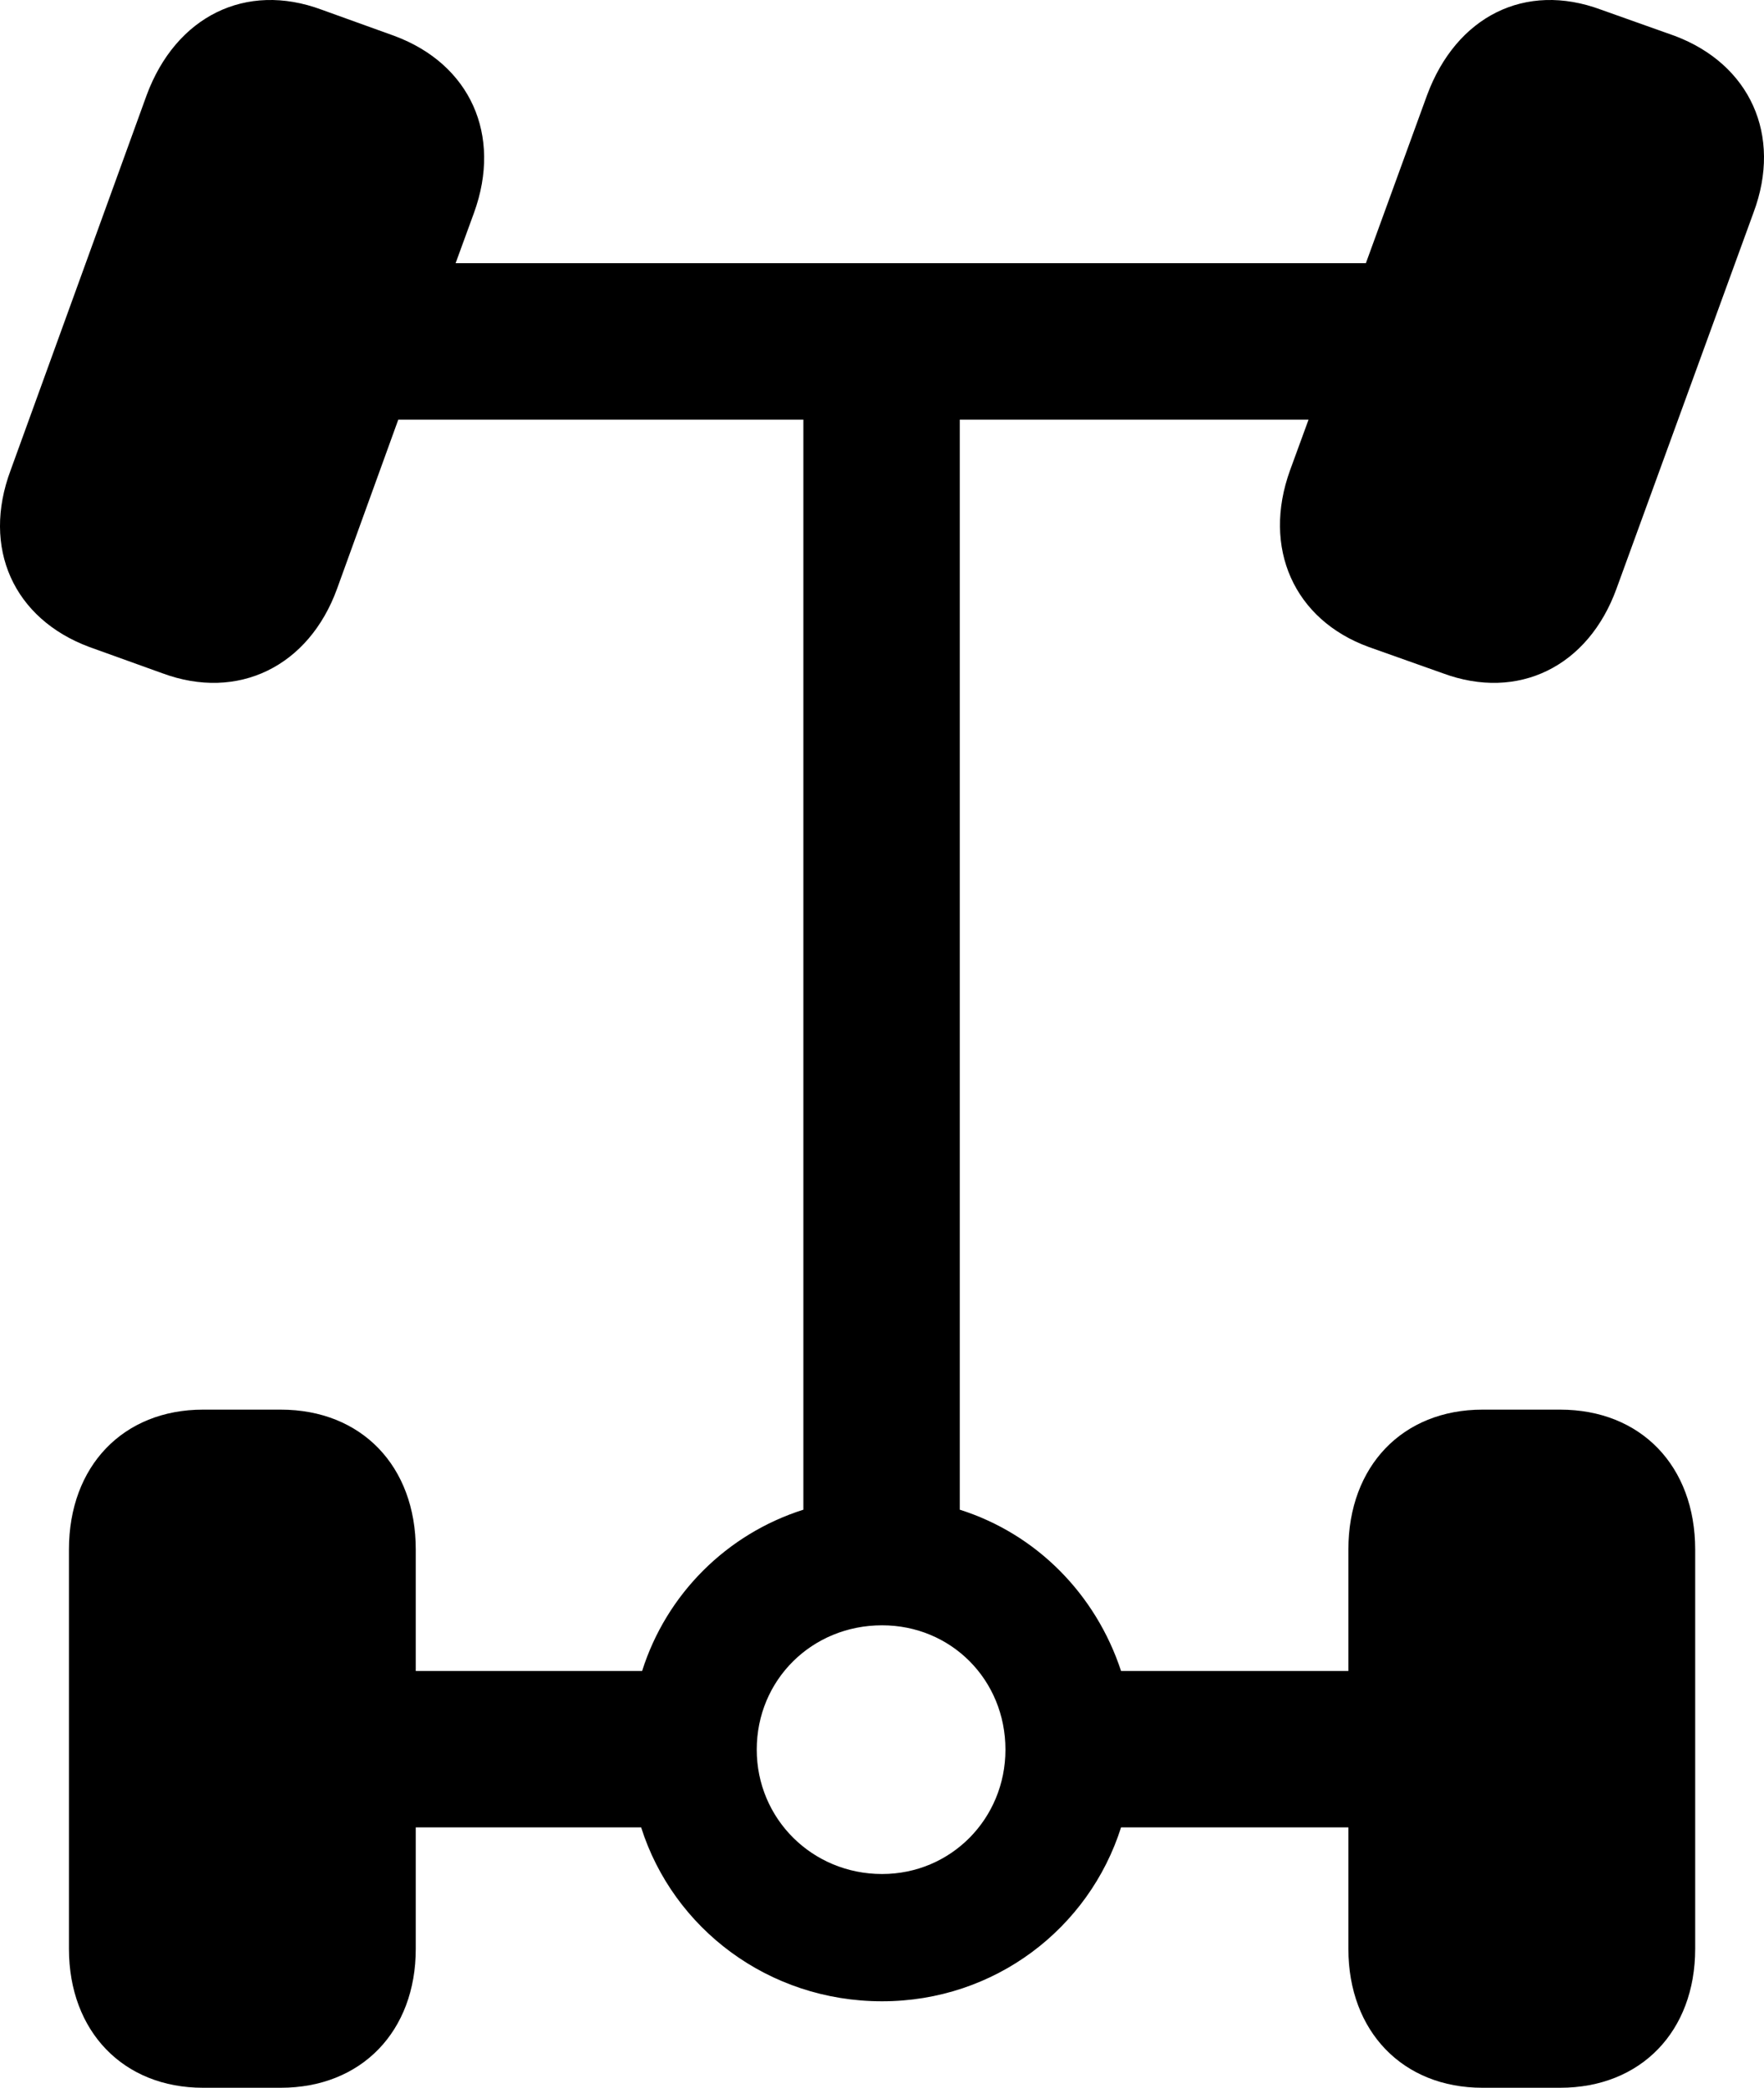 <?xml version="1.0" encoding="UTF-8" standalone="no"?>
<svg xmlns="http://www.w3.org/2000/svg"
     width="886.623" height="1049.286"
     viewBox="0 0 886.623 1049.286"
     fill="currentColor">
  <path d="M102.034 1049.29H141.104C181.624 1049.29 208.974 1020.97 208.974 979.46V918.429H322.254C338.364 969.21 386.214 1005.83 443.344 1005.83C499.984 1005.83 547.354 969.21 563.464 918.429H677.724V979.46C677.724 1020.97 705.064 1049.29 745.104 1049.29H784.164C824.694 1049.29 852.034 1020.97 852.034 979.46V778.779C852.034 736.789 824.694 708.47 784.164 708.47H745.104C705.064 708.47 677.724 736.789 677.724 778.779V839.809H563.464C550.764 801.24 520.984 770.97 482.404 758.76V210.91H657.704L648.424 236.299C634.264 275.36 650.374 311.49 687.974 325.17L725.084 338.349C763.174 352.51 798.324 334.93 812.484 295.87L881.334 106.9C895.984 67.84 879.384 32.2 841.784 18.04L804.674 4.849C766.584 -9.31 731.924 8.27 717.274 47.819L686.514 132.29H228.994L238.264 106.9C252.424 67.84 236.314 32.2 198.224 18.04L161.604 4.849C123.524 -9.31 88.364 8.27 73.714 47.819L5.354 236.299C-9.296 275.36 6.824 311.01 44.904 325.17L81.524 338.349C119.614 352.51 155.264 334.93 169.424 295.87L200.184 210.91H403.794V758.76C365.224 770.97 334.944 801.24 322.744 839.809H208.974V778.779C208.974 736.789 181.624 708.47 141.104 708.47H102.034C61.994 708.47 34.654 736.789 34.654 778.779V979.46C34.654 1020.97 61.994 1049.29 102.034 1049.29ZM443.344 941.86C408.184 941.86 380.354 914.029 380.354 879.36C380.354 844.21 408.184 816.86 443.344 816.86C478.014 816.86 505.354 844.21 505.354 879.36C505.354 914.029 478.014 941.86 443.344 941.86Z"/>
</svg>